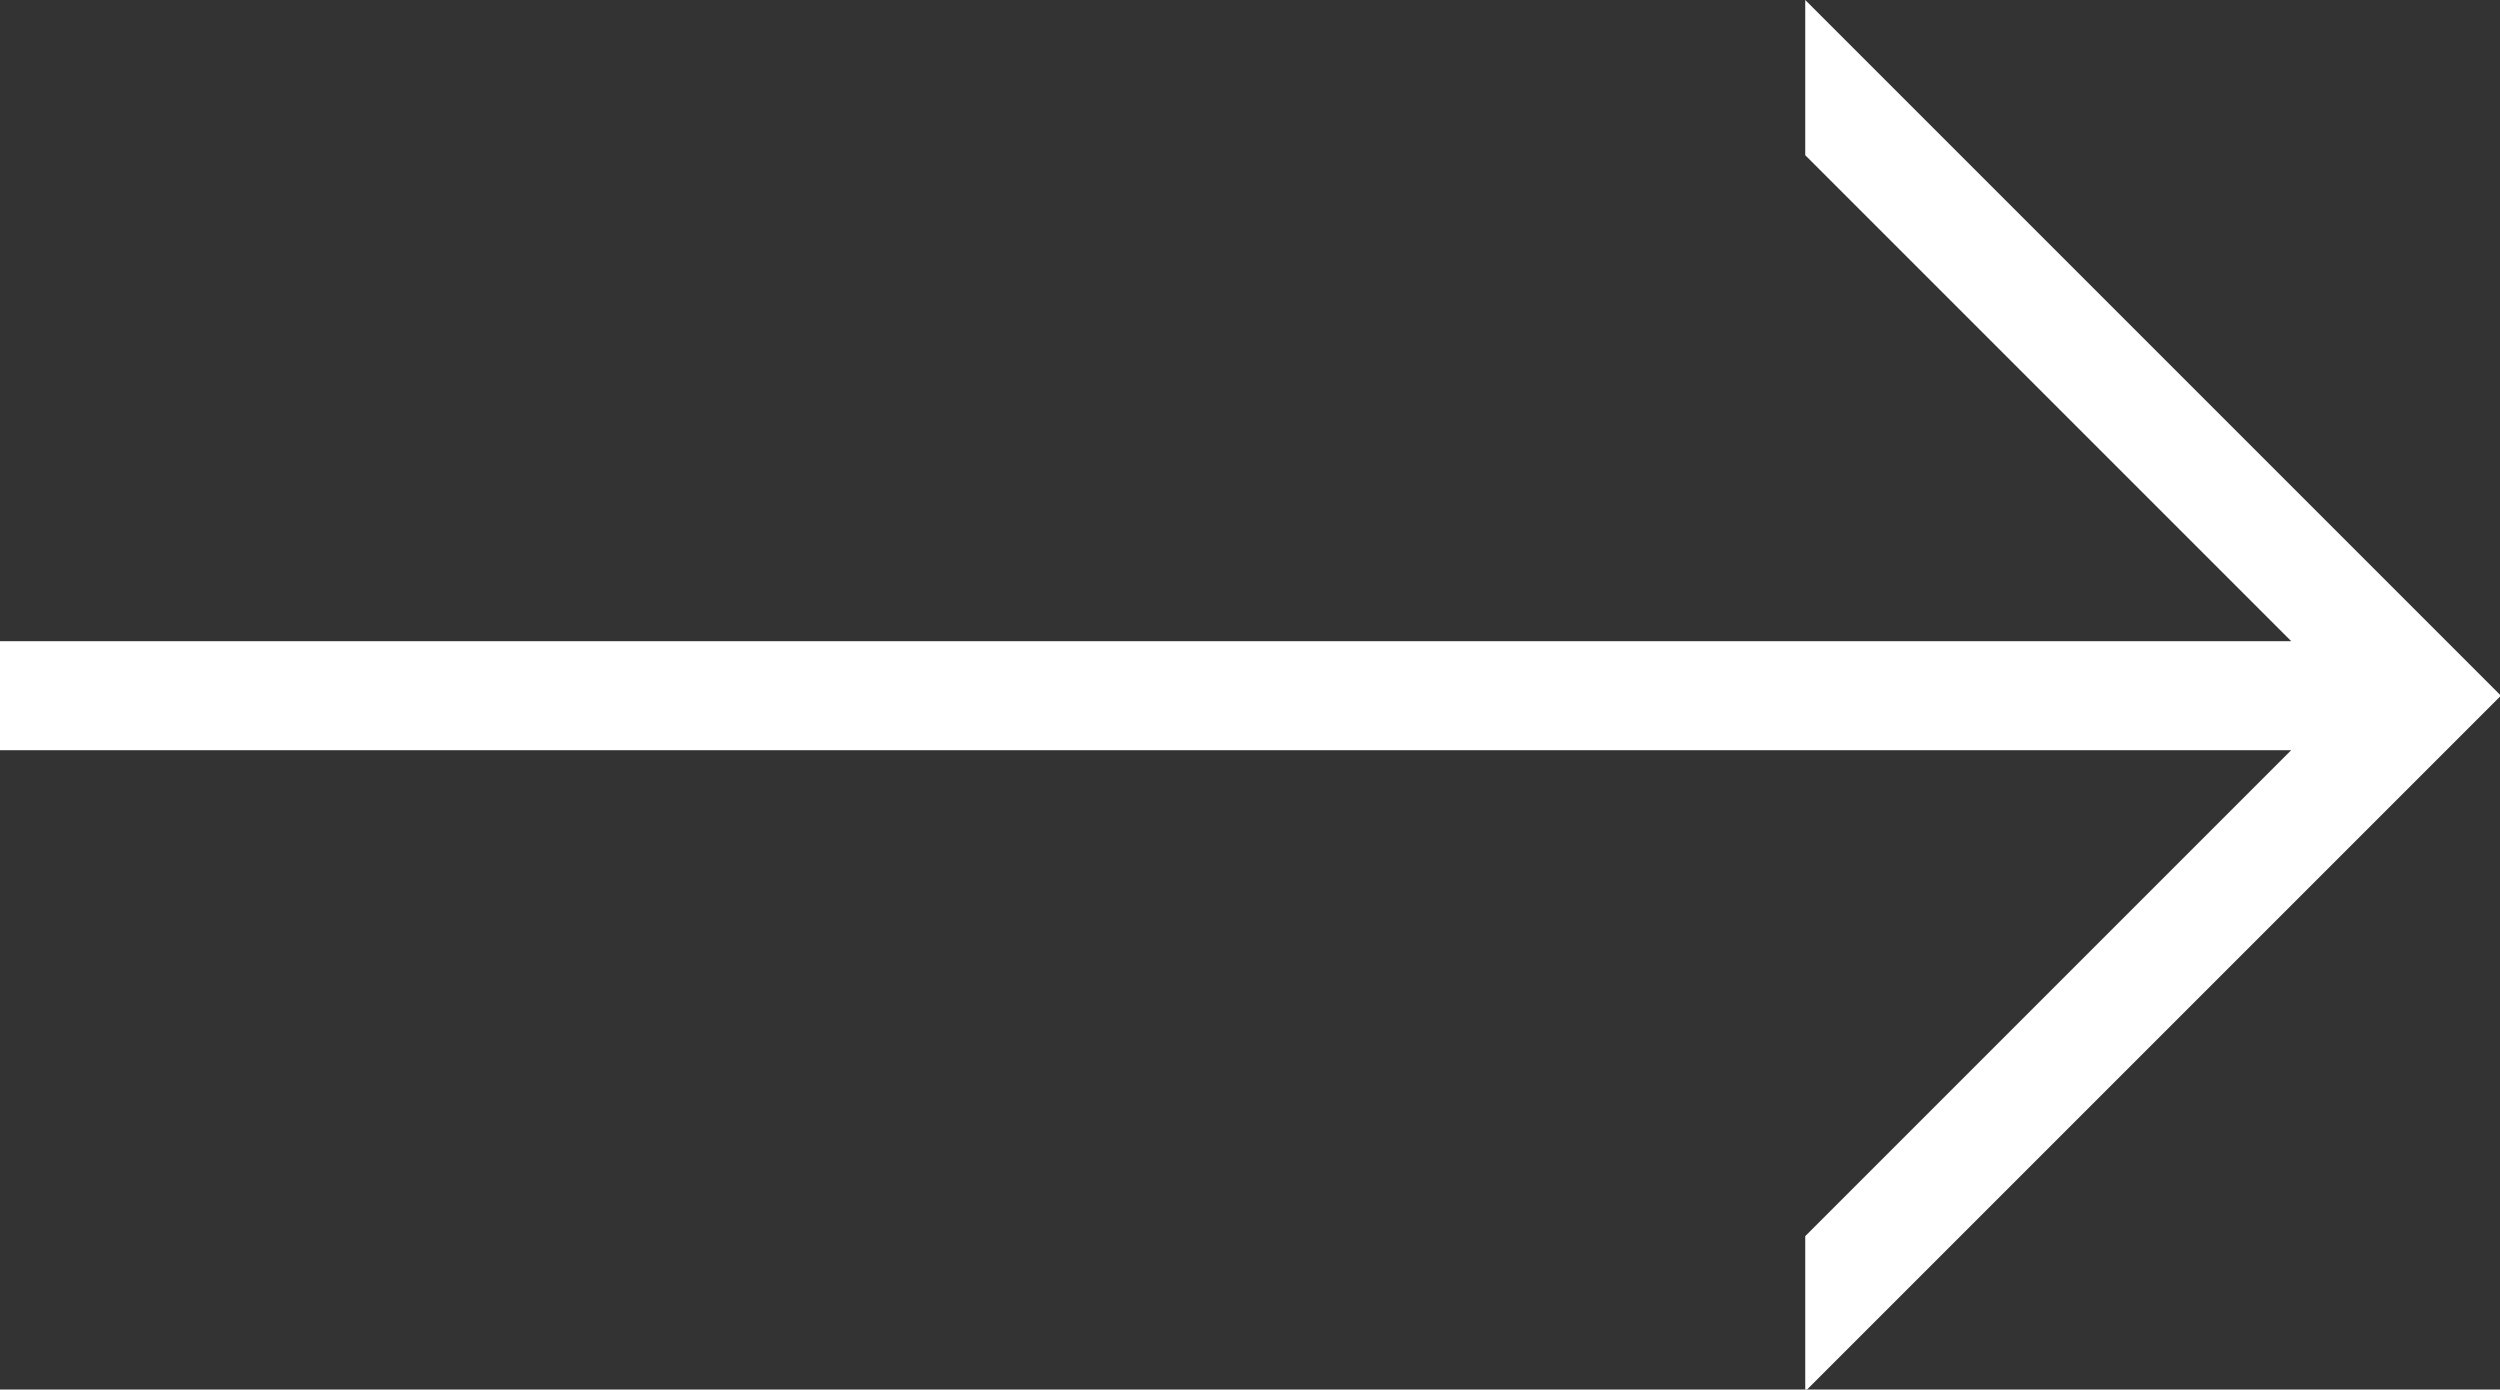 <svg xmlns="http://www.w3.org/2000/svg" width="13.53" height="7.52" viewBox="0 0 13.53 7.52">
  <rect x="0" y="0" width="13.53" height="7.52" fill="#333333" stroke="none"/>
  <title>icon-arrow-right-white</title>
  <g id="Layer_2" data-name="Layer 2">
    <g id="Home_-_1200" data-name="Home - 1200">
      <g id="Got_Malware_" data-name="Got Malware?">
        <g id="Masked_Contents" data-name="Masked Contents">
          <g id="Hyperlink">
            <polyline id="arrow" points="0 4.06 12.4 4.06 12.1 4.36 9.77 6.69 9.77 7.53 13.53 3.77 13.53 3.76 13.53 3.76 9.77 0 9.77 0.84 12.1 3.17 12.4 3.47 10.63 3.47 0 3.47" style="fill: #fff"/>
          </g>
        </g>
      </g>
    </g>
  </g>
</svg>
